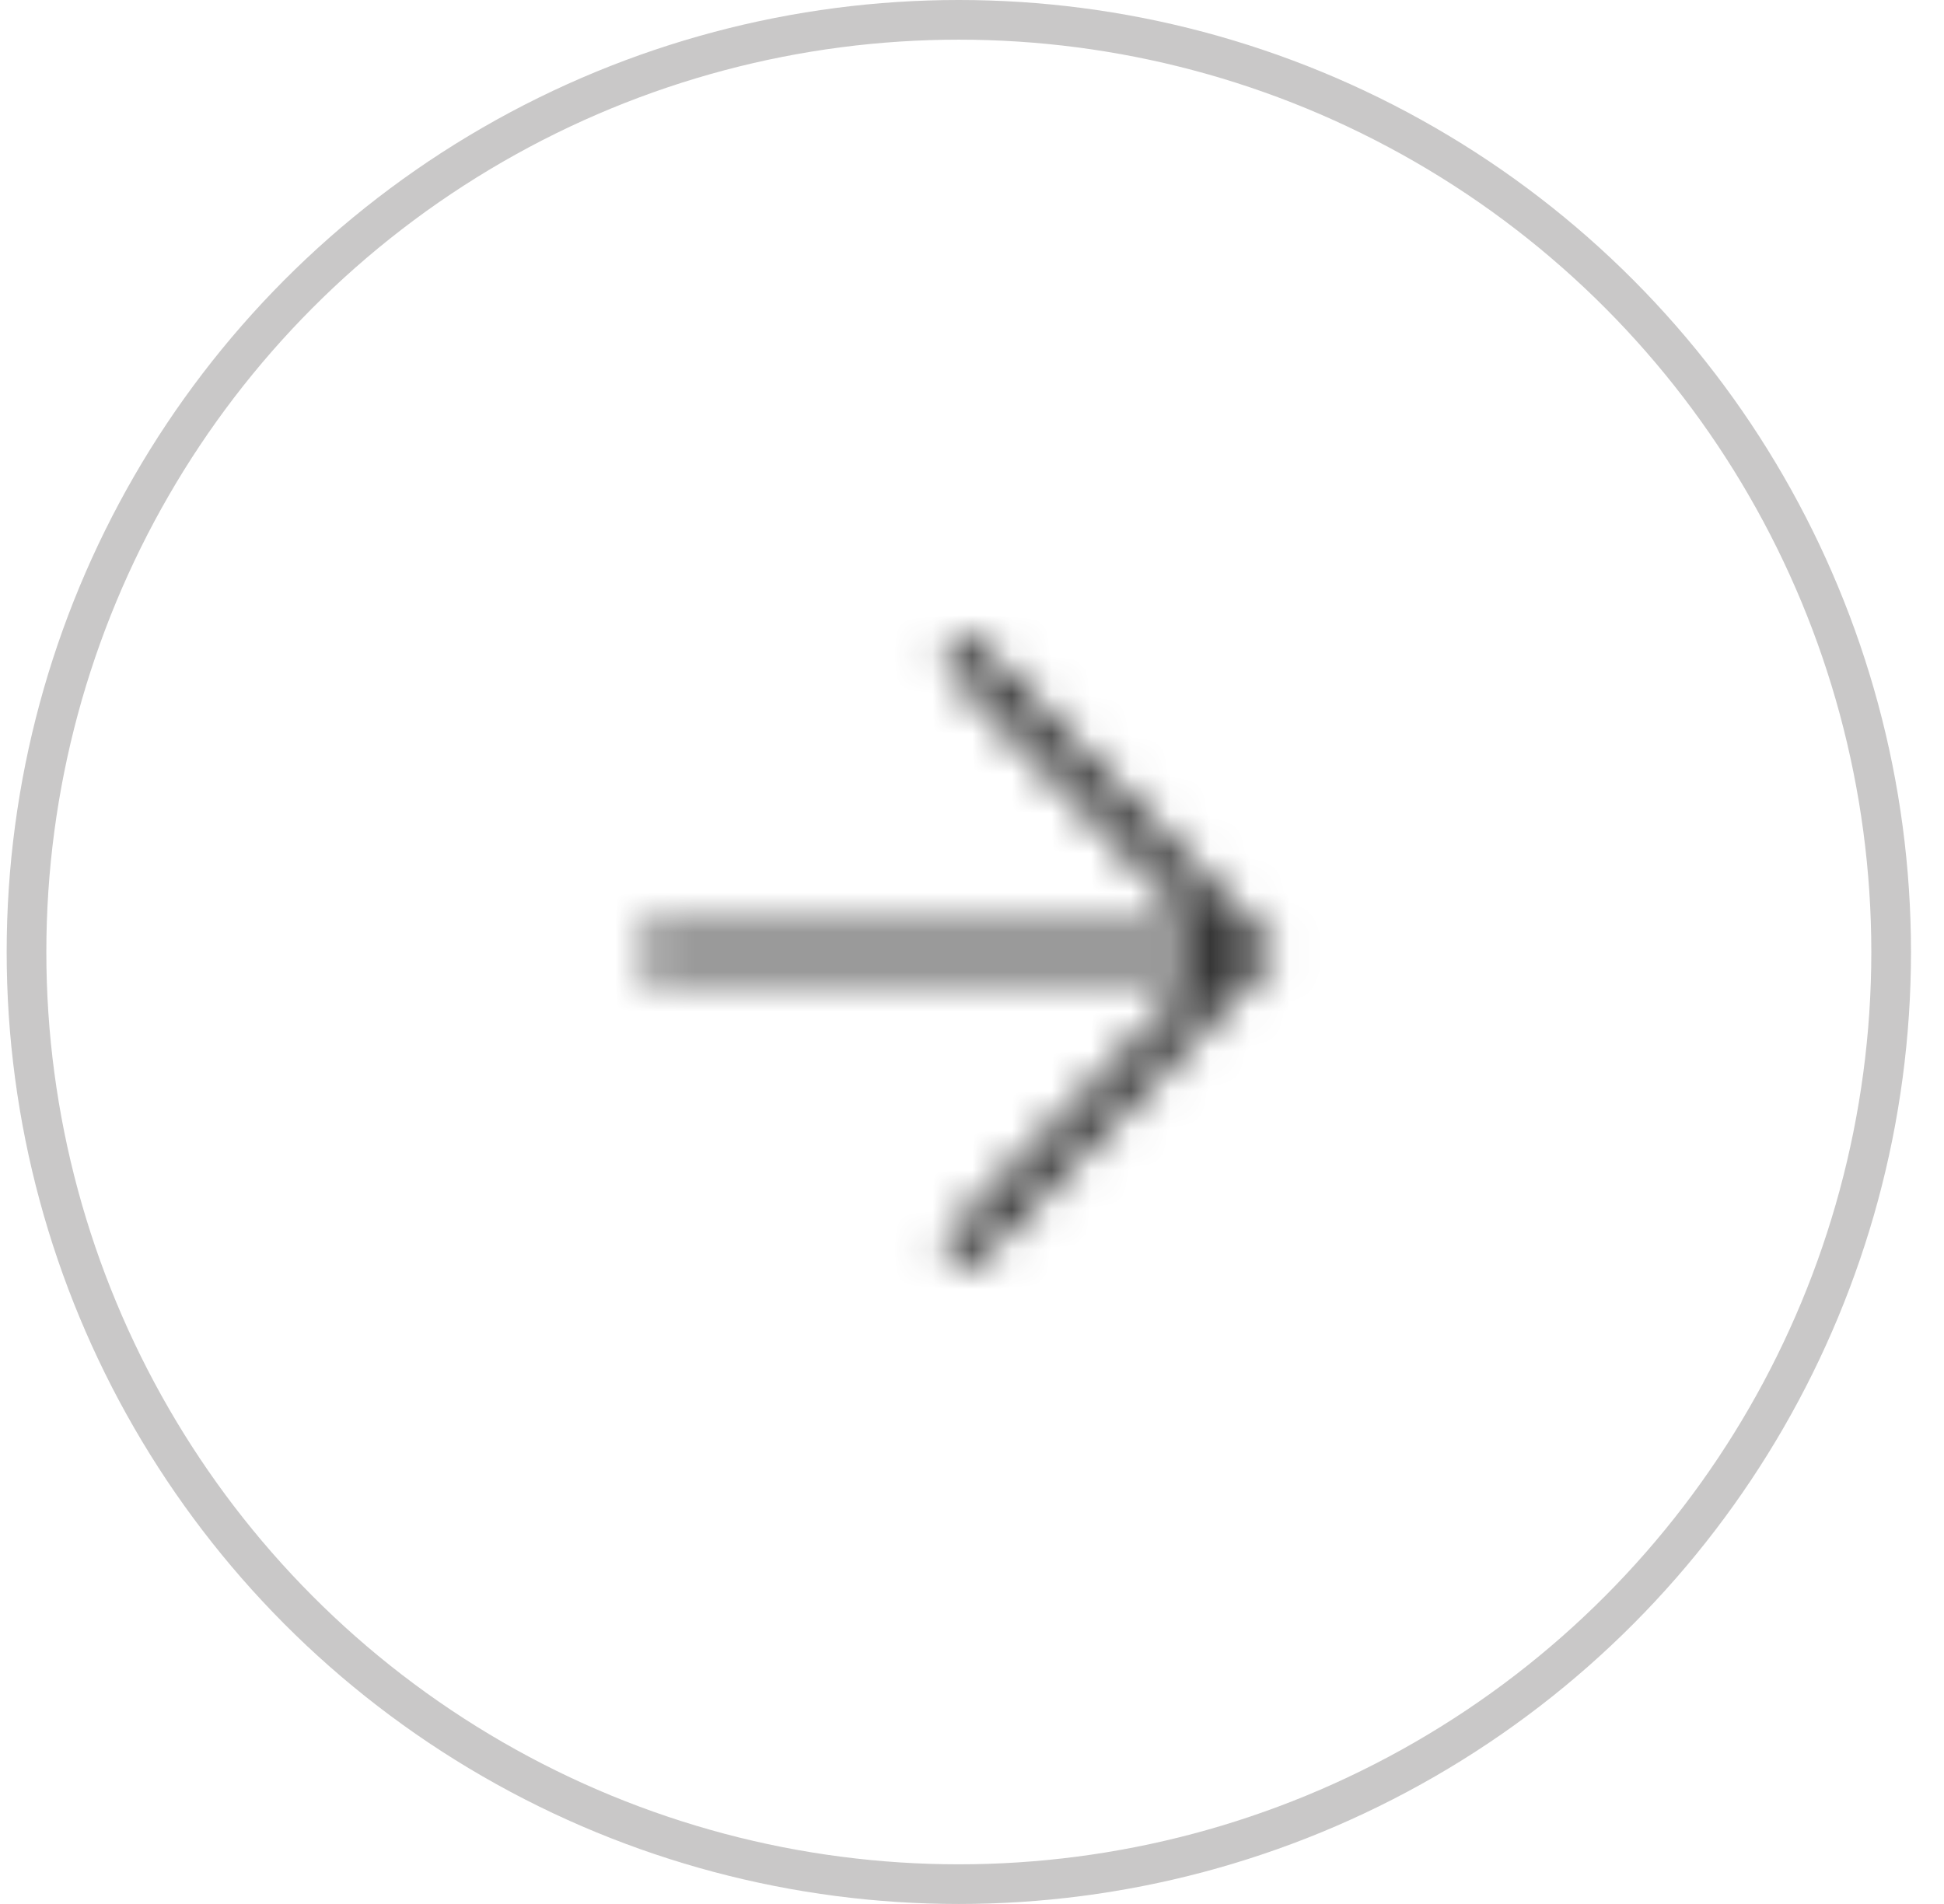 <svg width="49" height="48" viewBox="0 0 49 48" fill="none" xmlns="http://www.w3.org/2000/svg">
<g filter="url(#filter0_b_5190_488)">
<circle cx="24.168" cy="24" r="24" fill="white" fill-opacity="0.5"/>
<circle cx="24.168" cy="24" r="23.5" stroke="#4A4946" stroke-opacity="0.3"/>
</g>
<mask id="path-3-inside-1_5190_488" fill="white">
<path fill-rule="evenodd" clip-rule="evenodd" d="M30.369 23.521L23.723 16.667L24.41 16L32.168 24L24.41 32L23.723 31.333L30.369 24.479H23.268H16.168V23.521H23.268H30.369Z"/>
</mask>
<path fill-rule="evenodd" clip-rule="evenodd" d="M30.369 23.521L23.723 16.667L24.41 16L32.168 24L24.41 32L23.723 31.333L30.369 24.479H23.268H16.168V23.521H23.268H30.369Z" fill="white"/>
<path d="M23.723 16.667L22.678 15.59L21.602 16.634L22.646 17.711L23.723 16.667ZM30.369 23.521V25.021H33.913L31.445 22.477L30.369 23.521ZM24.41 16L25.487 14.956L24.443 13.879L23.366 14.923L24.41 16ZM32.168 24L33.245 25.044L34.257 24L33.245 22.956L32.168 24ZM24.41 32L23.366 33.077L24.443 34.121L25.487 33.044L24.41 32ZM23.723 31.333L22.646 30.288L21.602 31.365L22.678 32.409L23.723 31.333ZM30.369 24.479L31.445 25.523L33.913 22.979H30.369V24.479ZM16.168 24.479H14.668V25.979H16.168V24.479ZM16.168 23.521V22.021H14.668V23.521H16.168ZM22.646 17.711L29.292 24.565L31.445 22.477L24.799 15.623L22.646 17.711ZM23.366 14.923L22.678 15.59L24.767 17.744L25.455 17.077L23.366 14.923ZM22.678 32.409L23.366 33.077L25.455 30.923L24.767 30.256L22.678 32.409ZM29.292 23.435L22.646 30.288L24.799 32.377L31.445 25.523L29.292 23.435ZM14.668 23.521V24.479H17.668V23.521H14.668ZM33.245 22.956L25.487 14.956L23.334 17.044L31.091 25.044L33.245 22.956ZM25.487 33.044L33.245 25.044L31.091 22.956L23.334 30.956L25.487 33.044ZM16.168 25.979H23.268V22.979H16.168V25.979ZM23.268 25.979H30.369V22.979H23.268V25.979ZM30.369 22.021H23.268V25.021H30.369V22.021ZM23.268 22.021H16.168V25.021H23.268V22.021Z" fill="#262626" mask="url(#path-3-inside-1_5190_488)"/>
<defs>
<filter id="filter0_b_5190_488" x="-14.832" y="-15" width="78" height="78" filterUnits="userSpaceOnUse" color-interpolation-filters="sRGB">
<feFlood flood-opacity="0" result="BackgroundImageFix"/>
<feGaussianBlur in="BackgroundImageFix" stdDeviation="7.5"/>
<feComposite in2="SourceAlpha" operator="in" result="effect1_backgroundBlur_5190_488"/>
<feBlend mode="normal" in="SourceGraphic" in2="effect1_backgroundBlur_5190_488" result="shape"/>
</filter>
</defs>
</svg>

